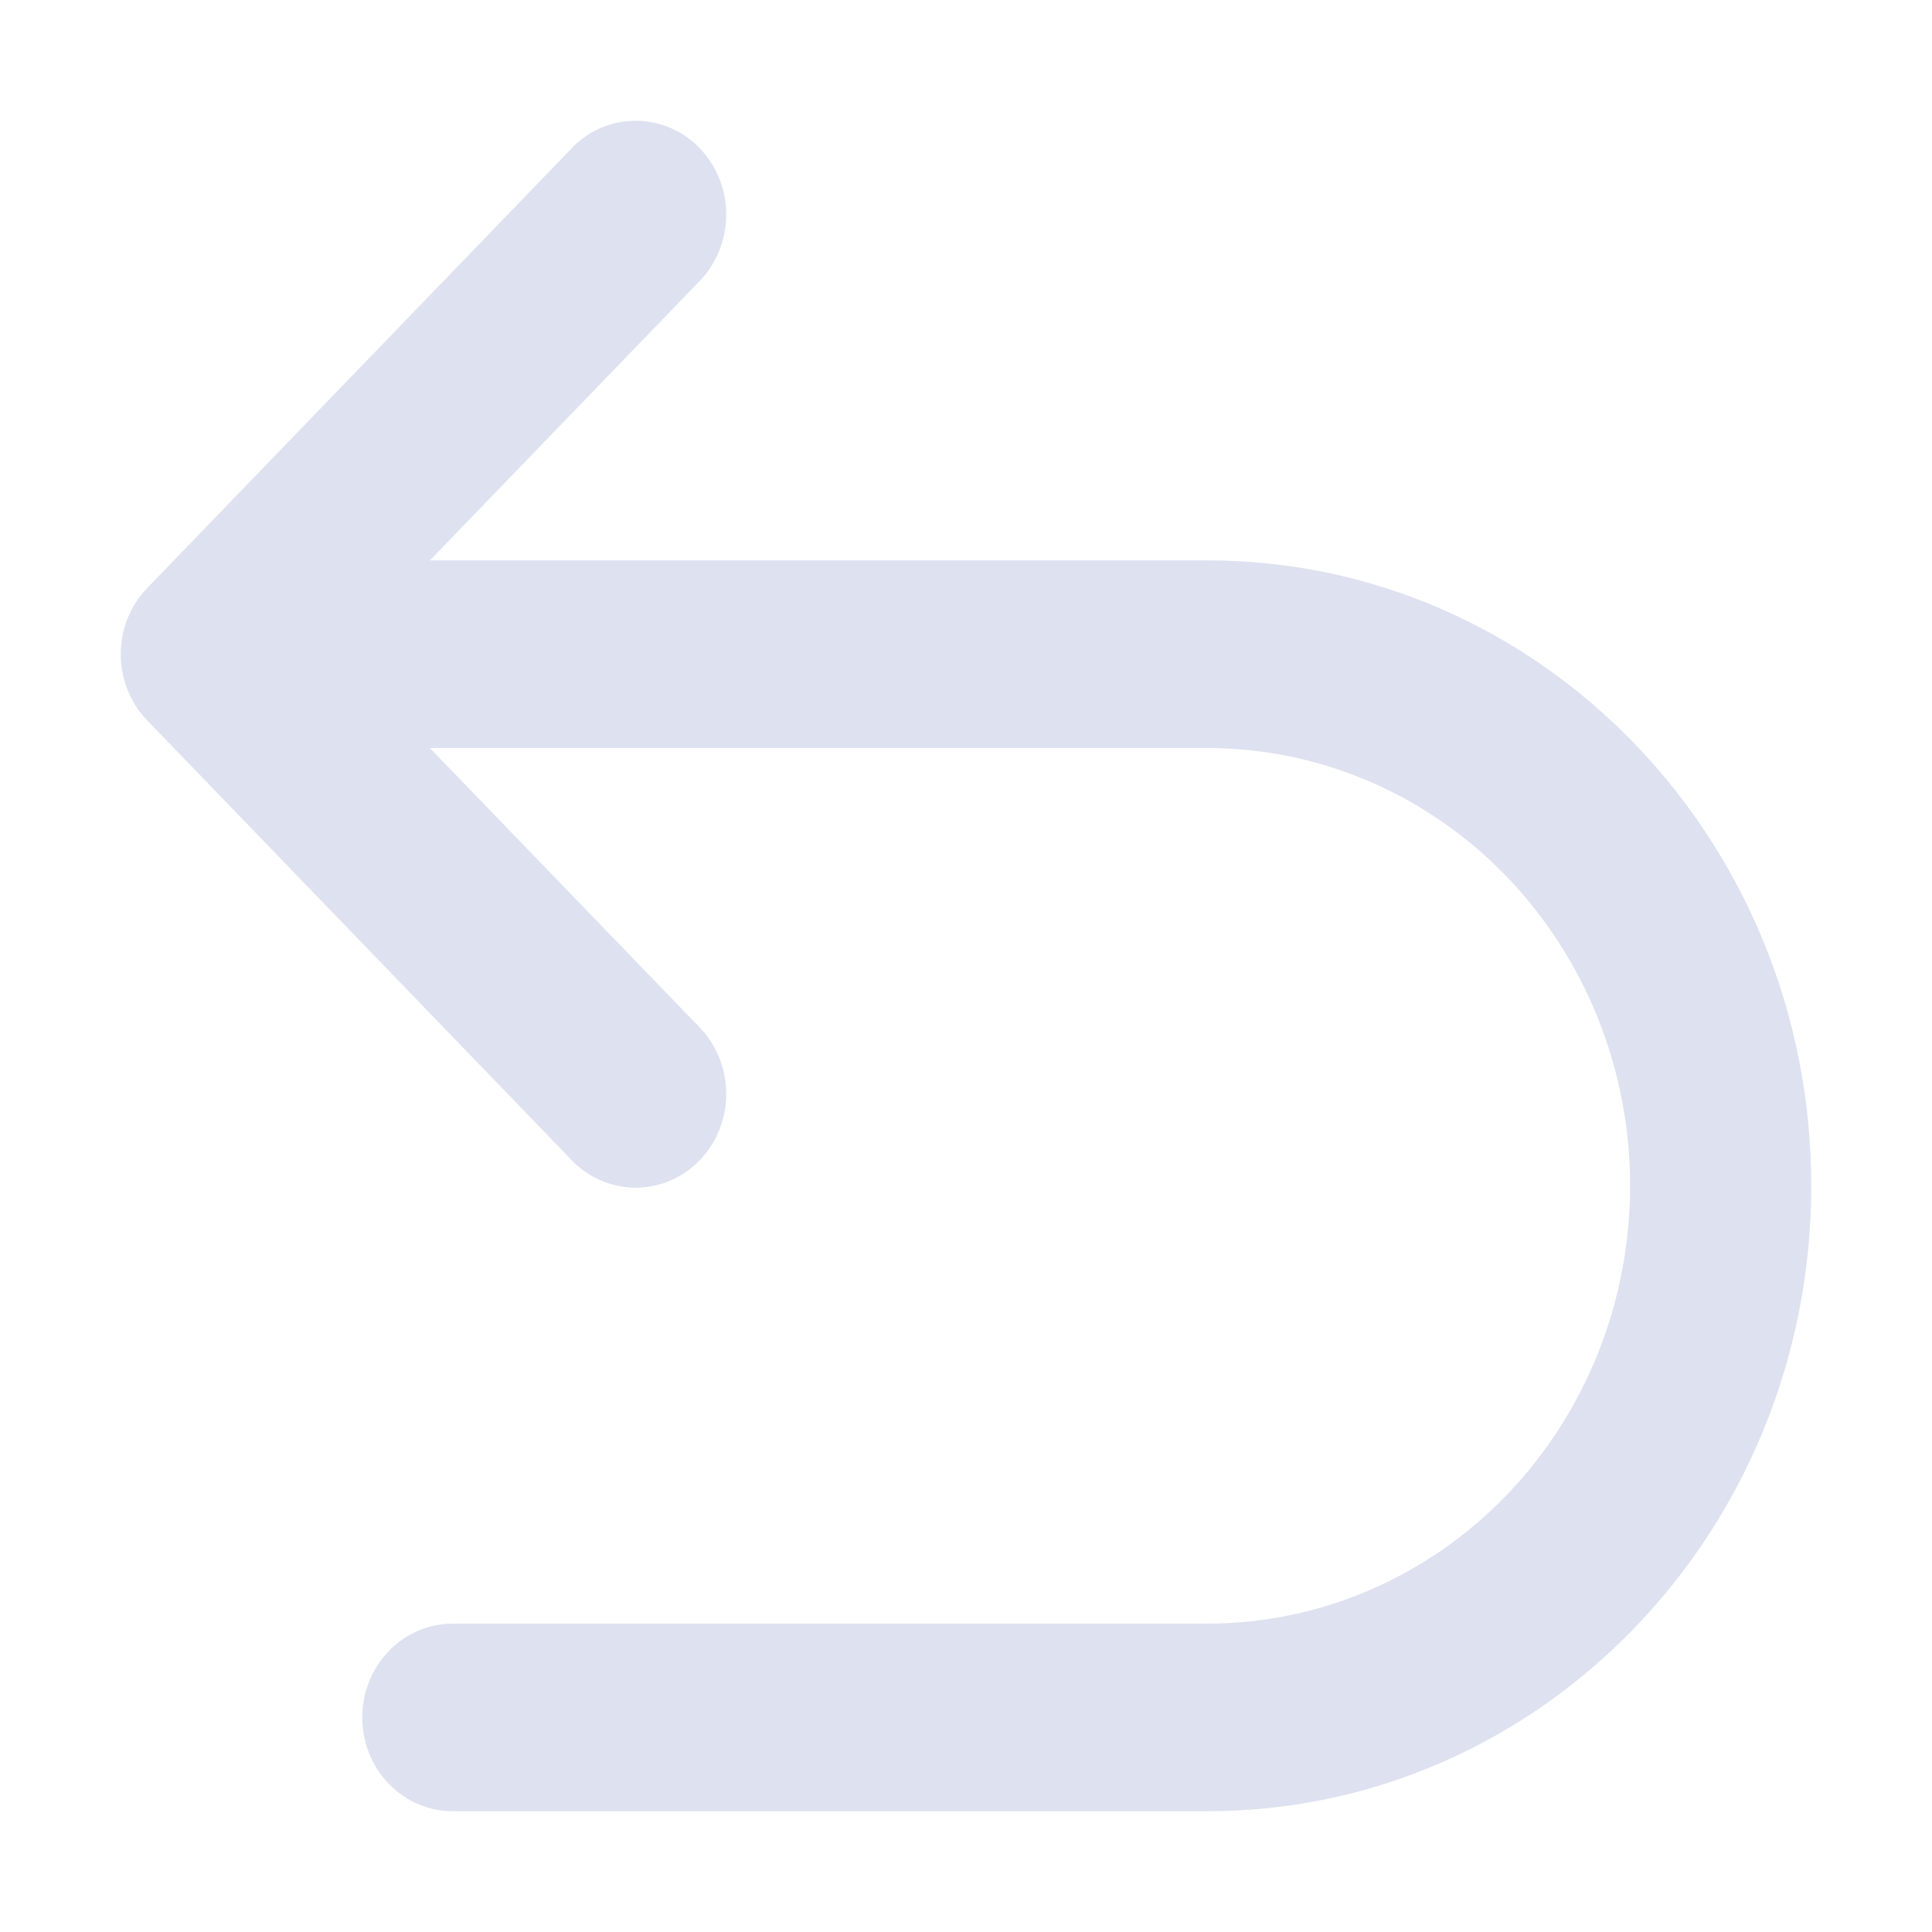 <svg width="16" height="16" viewBox="0 0 16 16" fill="none" xmlns="http://www.w3.org/2000/svg">
<path d="M3.75 15C3.551 15 3.36 14.918 3.219 14.772C3.079 14.627 3 14.429 3 14.223C3 14.017 3.079 13.819 3.219 13.674C3.36 13.528 3.551 13.446 3.75 13.446H10C10.928 13.446 11.818 13.064 12.475 12.384C13.131 11.704 13.5 10.782 13.5 9.82C13.5 8.859 13.131 7.937 12.475 7.257C11.818 6.577 10.928 6.195 10 6.195H3.56L5.78 8.494C5.852 8.566 5.911 8.651 5.951 8.747C5.991 8.842 6.013 8.944 6.014 9.048C6.016 9.152 5.997 9.255 5.959 9.351C5.922 9.447 5.866 9.535 5.795 9.608C5.724 9.682 5.64 9.74 5.547 9.779C5.454 9.818 5.354 9.837 5.254 9.836C5.154 9.834 5.055 9.812 4.963 9.77C4.871 9.729 4.788 9.668 4.72 9.593L1.22 5.967C1.079 5.822 1 5.624 1 5.418C1 5.212 1.079 5.014 1.22 4.869L4.72 1.243C4.788 1.167 4.871 1.107 4.963 1.065C5.055 1.024 5.154 1.001 5.254 1C5.354 0.999 5.454 1.018 5.547 1.057C5.64 1.096 5.724 1.154 5.795 1.228C5.866 1.301 5.922 1.389 5.959 1.485C5.997 1.581 6.016 1.684 6.014 1.788C6.013 1.892 5.991 1.994 5.951 2.089C5.911 2.184 5.852 2.27 5.78 2.342L3.56 4.641H10L10.14 4.643C12.836 4.719 15 7.008 15 9.82C15 12.681 12.761 15 10 15H3.75Z" fill="#DEE1F0"/>
</svg>
